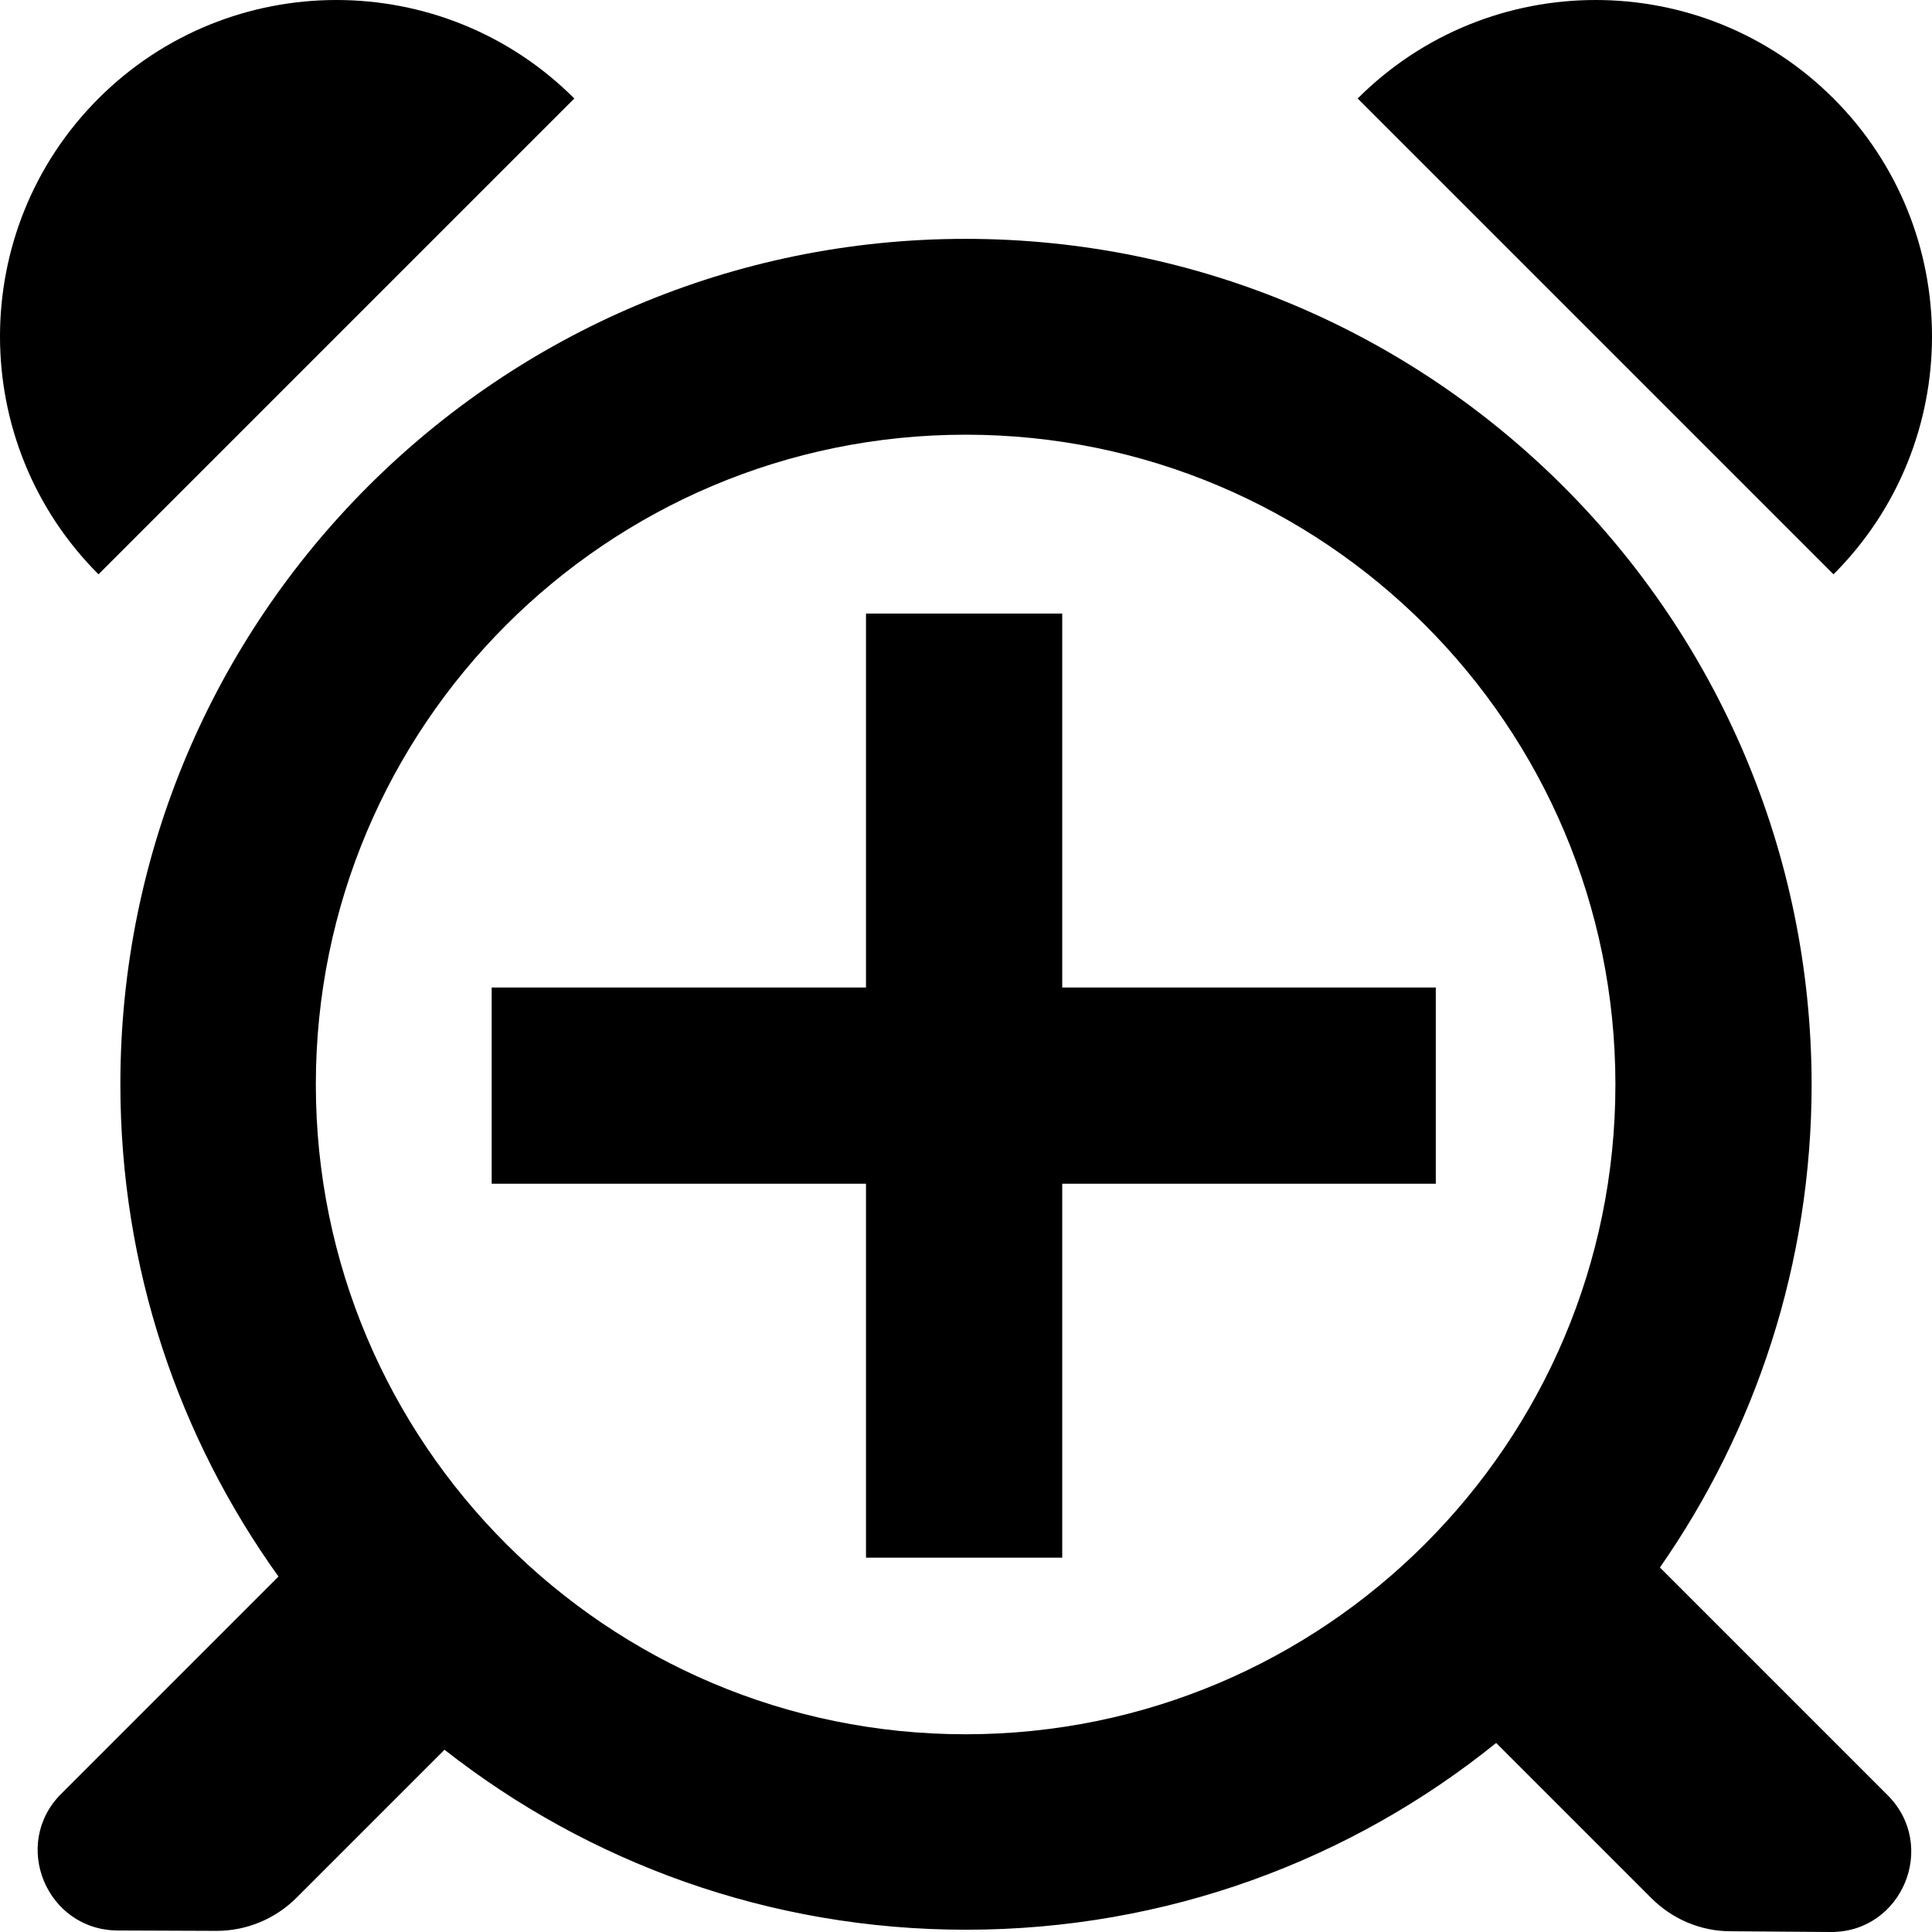 <?xml version="1.0" encoding="utf-8"?>
<!-- Generator: Adobe Illustrator 21.1.0, SVG Export Plug-In . SVG Version: 6.00 Build 0)  -->
<svg version="1.1" id="Layer_2" xmlns="http://www.w3.org/2000/svg" xmlns:xlink="http://www.w3.org/1999/xlink" x="0px" y="0px"
	 viewBox="0 0 512 512" style="enable-background:new 0 0 512 512;" xml:space="preserve">
<g id="_x35_2">
	<path d="M255.9,63.3c-123.7,0-224,100.3-224,224c0,48.7,15.5,93.7,41.9,130.5l-57.6,57.6c-13.3,13.3-3.9,36.1,15,36.2l26.1,0.1h0.1
		c8,0,15.6-3.2,21.2-8.8l39.2-39.2c38.1,29.9,86.1,47.7,138.2,47.7c53.2,0,102.1-18.5,140.5-49.5l41.1,41.1c5.6,5.6,13.1,8.8,21,8.8
		l26.5,0.2c0.1,0,0.1,0,0.2,0c18.8,0,28.3-22.8,15-36.2l-60.4-60.4c25.3-36.3,40.2-80.5,40.2-128.1
		C479.9,163.6,379.6,63.3,255.9,63.3L255.9,63.3z M255.9,459.6c-95.1,0-172.2-77.1-172.2-172.2s77.1-172.2,172.2-172.2
		s172.2,77.1,172.2,172.2C428.1,382.5,351,459.6,255.9,459.6L255.9,459.6z"/>
	<path d="M152.2,26.1L26.1,152.2c-34.8-34.8-34.8-91.3,0-126.1S117.4-8.7,152.2,26.1z"/>
	<path d="M485.9,152.2L359.8,26.1c34.8-34.8,91.3-34.8,126.1,0S520.7,117.4,485.9,152.2z"/>
	<polygon points="380.5,313.7 281.5,313.7 281.5,412.8 229.5,412.8 229.5,313.7 130.3,313.7 130.3,261.7 229.5,261.7 229.5,162.6 
		281.5,162.6 281.5,261.7 380.5,261.7 	"/>
</g>
</svg>
